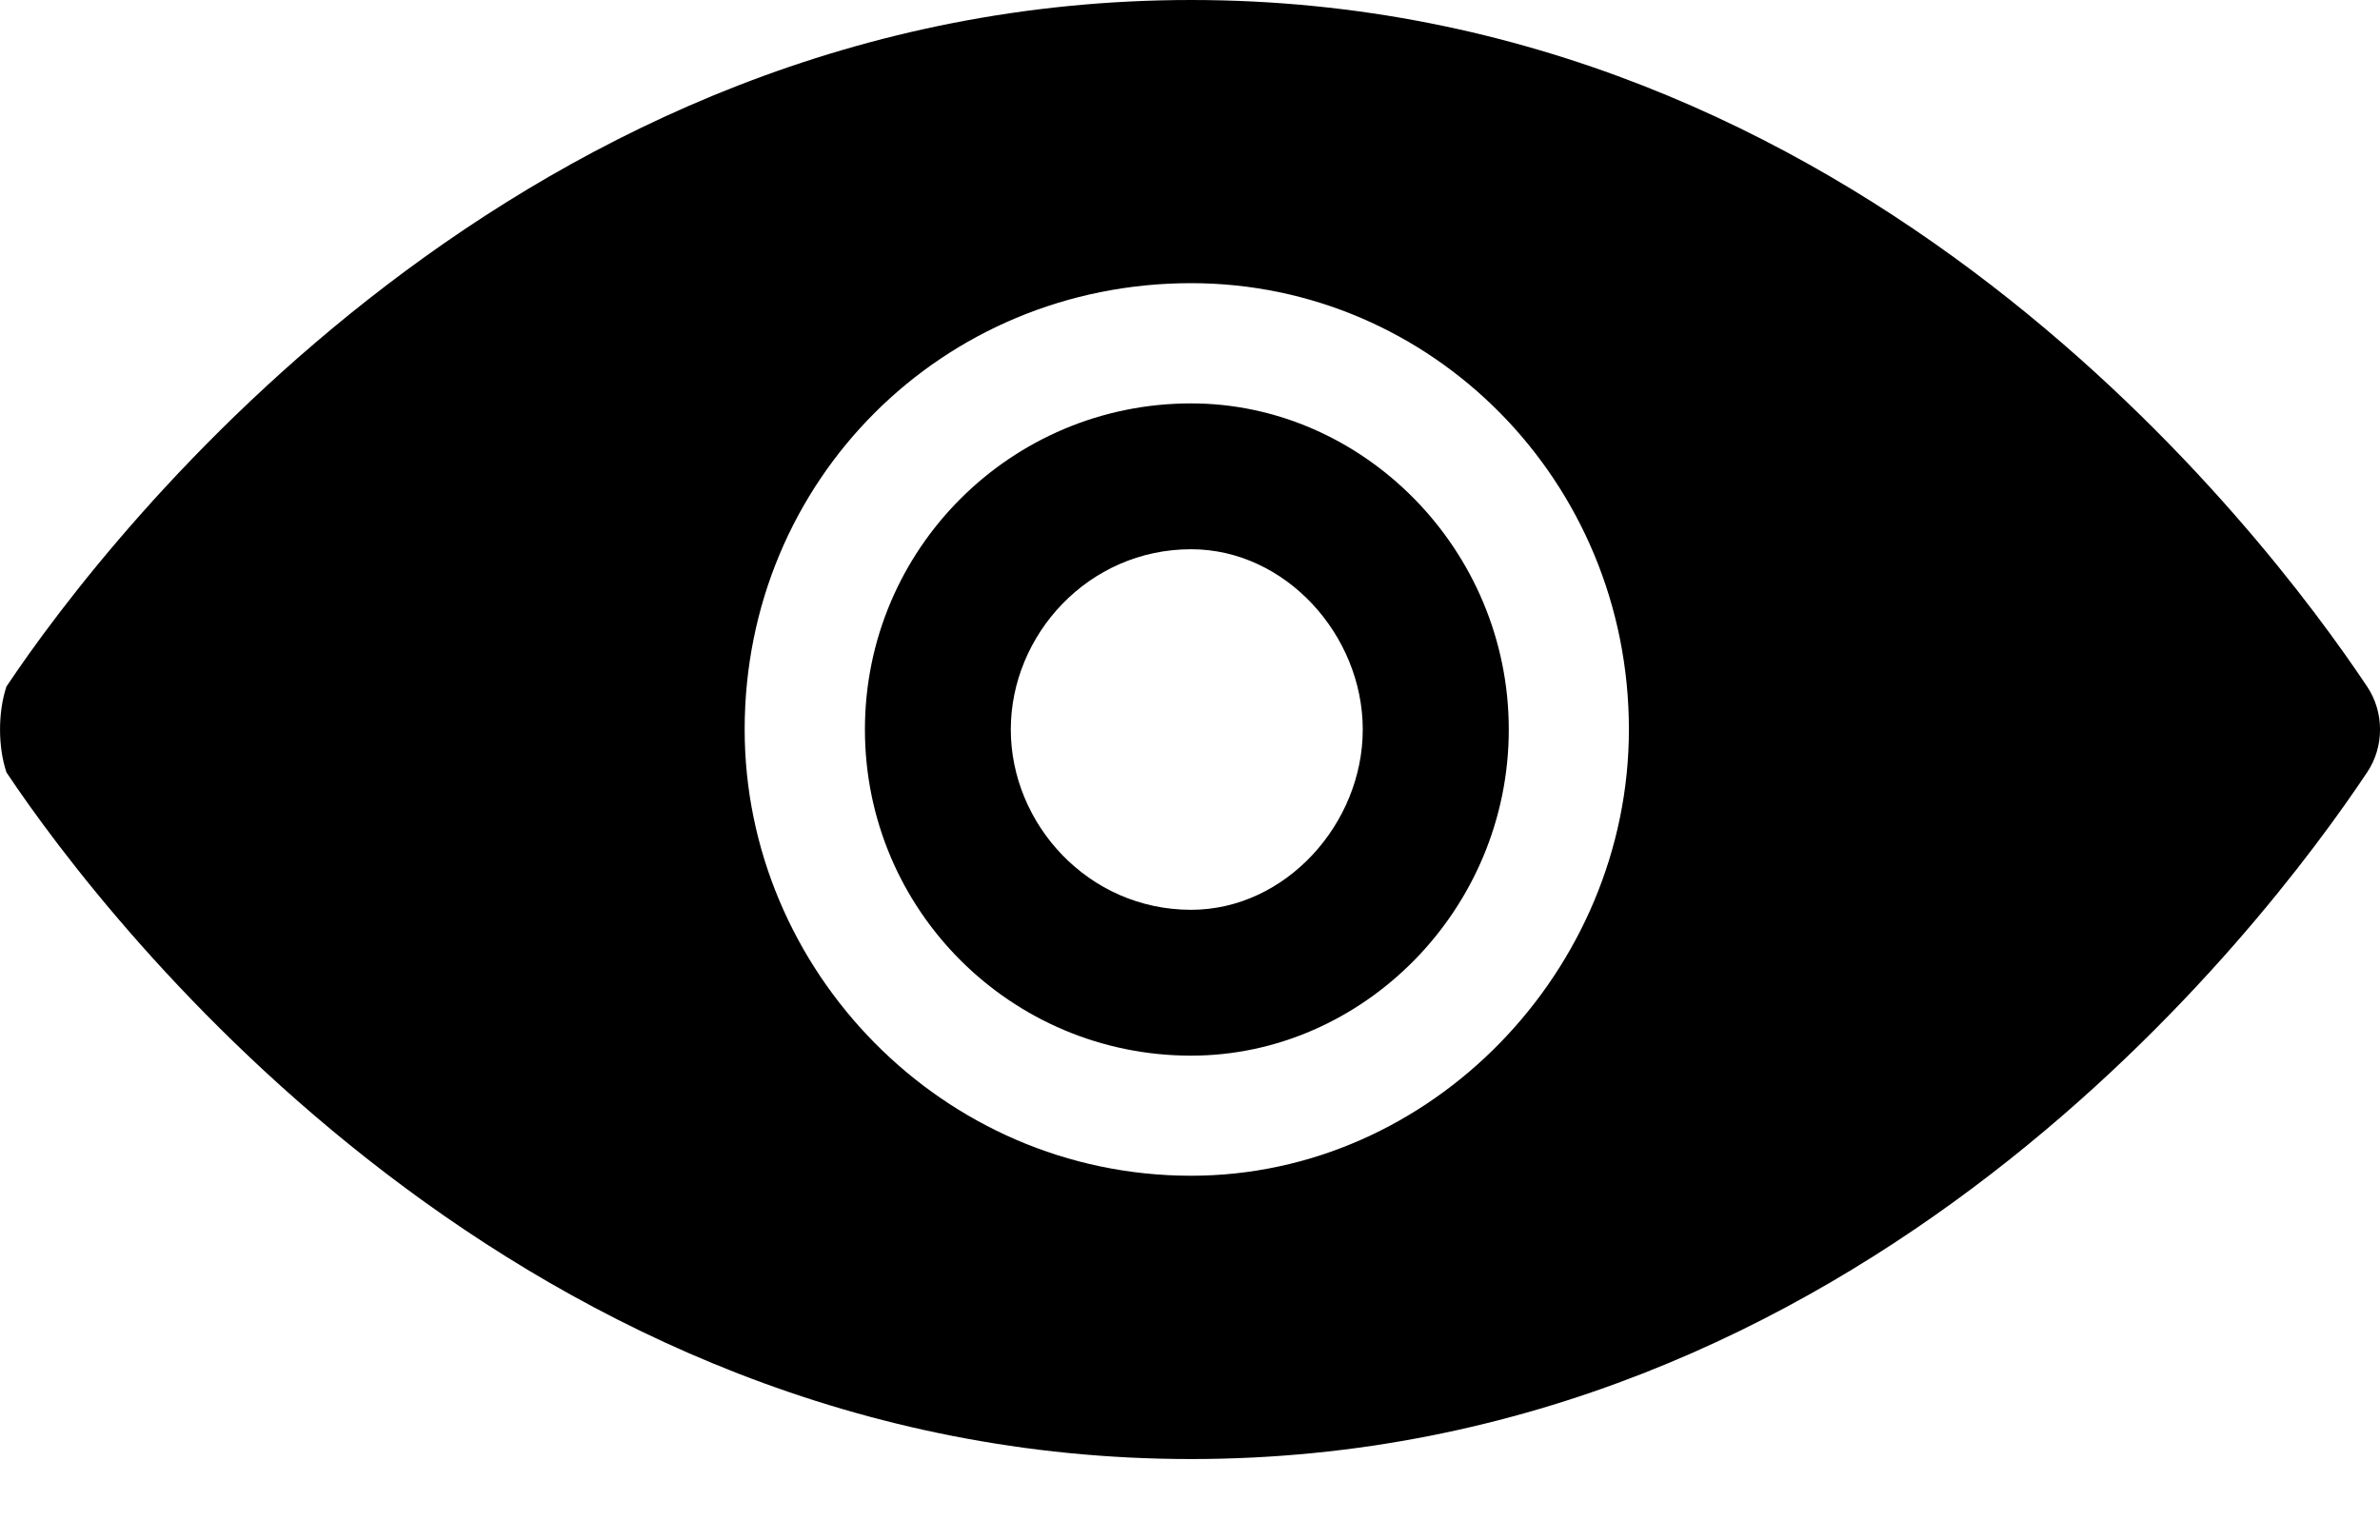 <svg width="17" height="11" viewBox="0 0 17 11" fill="none" xmlns="http://www.w3.org/2000/svg">
<path fill-rule="evenodd" clip-rule="evenodd" d="M8.508 10.424C3.725 10.424 0.782 6.622 0.046 5.518C-0.015 5.335 -0.015 5.089 0.046 4.905C0.782 3.802 3.725 0 8.508 0C13.29 0 16.172 3.802 16.908 4.905C17.031 5.089 17.031 5.335 16.908 5.518C16.172 6.622 13.29 10.424 8.508 10.424ZM8.508 2.023C10.225 2.023 11.635 3.434 11.635 5.212C11.635 6.929 10.225 8.4 8.508 8.4C6.729 8.4 5.319 6.929 5.319 5.212C5.319 3.434 6.729 2.023 8.508 2.023Z" fill="black"/>
<path fill-rule="evenodd" clip-rule="evenodd" d="M8.508 2.882C9.734 2.882 10.777 3.924 10.777 5.212C10.777 6.5 9.734 7.542 8.508 7.542C7.22 7.542 6.178 6.5 6.178 5.212C6.178 3.924 7.22 2.882 8.508 2.882ZM8.508 3.924C9.182 3.924 9.734 4.537 9.734 5.212C9.734 5.886 9.182 6.5 8.508 6.5C7.772 6.5 7.22 5.886 7.22 5.212C7.22 4.537 7.772 3.924 8.508 3.924Z" fill="black"/>
</svg>
